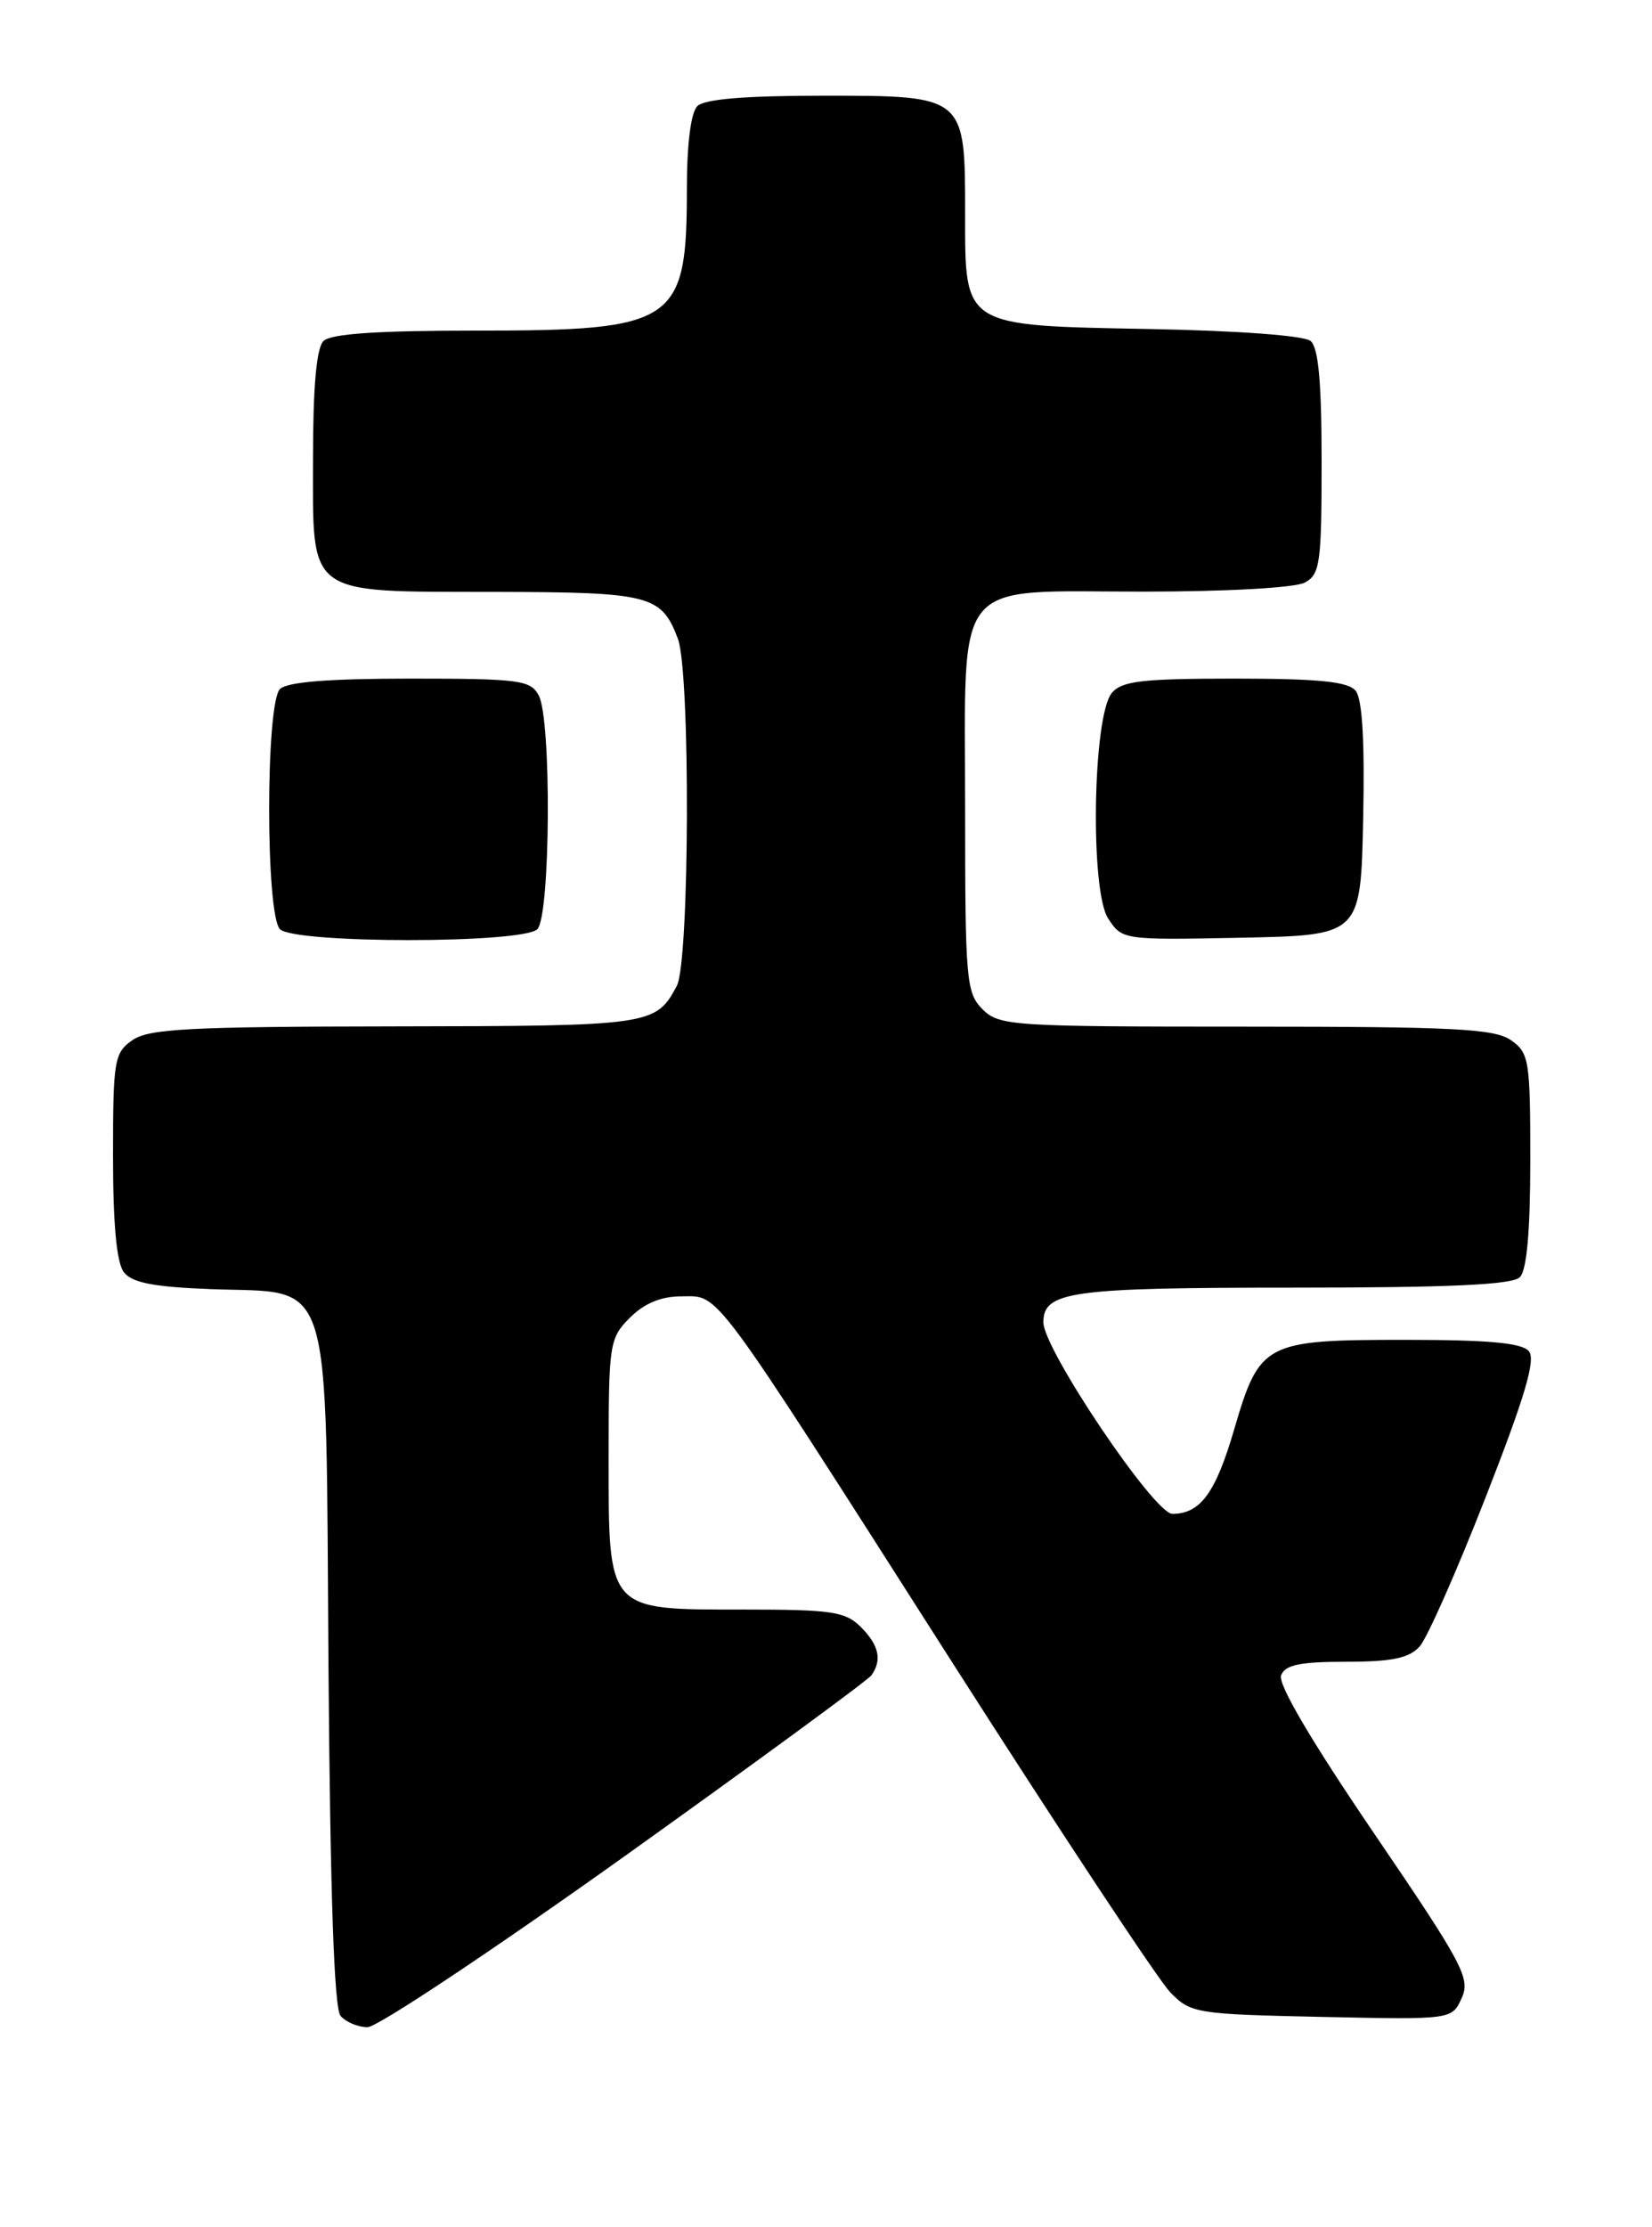 <?xml version="1.0" encoding="UTF-8" standalone="no"?>
<!DOCTYPE svg PUBLIC "-//W3C//DTD SVG 1.1//EN" "http://www.w3.org/Graphics/SVG/1.1/DTD/svg11.dtd" >
<svg xmlns="http://www.w3.org/2000/svg" xmlns:xlink="http://www.w3.org/1999/xlink" version="1.1" viewBox="0 0 190 256">
 <g >
 <path fill="currentColor"
d=" M 71.91 213.30 C 87.08 202.46 99.83 193.12 100.23 192.55 C 101.47 190.79 101.09 189.09 99.00 187.00 C 97.23 185.23 95.67 185.00 85.50 185.00 C 69.73 185.00 70.00 185.31 70.00 167.45 C 70.00 154.41 70.09 153.82 72.45 151.45 C 74.12 149.79 76.03 149.00 78.40 149.00 C 82.83 149.00 81.48 147.17 109.47 191.00 C 121.95 210.53 133.25 227.62 134.60 229.00 C 136.95 231.41 137.56 231.51 152.01 231.82 C 166.98 232.14 166.98 232.14 168.11 229.66 C 169.14 227.39 168.30 225.80 157.99 210.66 C 150.82 200.12 146.95 193.56 147.34 192.56 C 147.80 191.36 149.50 191.00 154.81 191.00 C 160.09 191.00 162.06 190.59 163.27 189.25 C 164.14 188.29 167.56 180.55 170.88 172.06 C 175.39 160.54 176.65 156.28 175.84 155.31 C 175.05 154.35 171.21 154.00 161.60 154.00 C 145.45 154.00 144.87 154.30 141.95 164.28 C 139.81 171.61 138.05 174.00 134.83 174.00 C 132.75 174.00 120.00 155.07 120.00 151.99 C 120.00 148.43 123.12 148.00 148.73 148.00 C 166.74 148.00 173.93 147.67 174.80 146.80 C 175.60 146.00 176.00 141.55 176.00 133.36 C 176.00 121.84 175.87 121.02 173.78 119.56 C 171.89 118.24 167.25 118.00 143.28 118.00 C 116.33 118.00 114.91 117.91 113.00 116.00 C 111.13 114.13 111.00 112.67 111.00 93.00 C 111.00 65.92 109.29 68.00 131.57 68.00 C 141.07 68.00 148.96 67.56 150.07 66.96 C 151.82 66.02 152.00 64.76 152.00 53.09 C 152.00 43.93 151.64 39.94 150.73 39.19 C 149.99 38.57 142.38 38.01 132.33 37.82 C 110.63 37.41 111.00 37.64 111.00 24.57 C 111.00 10.96 111.05 11.00 94.64 11.00 C 85.68 11.00 81.01 11.39 80.20 12.20 C 79.46 12.94 79.00 16.56 79.00 21.63 C 79.00 37.16 77.76 38.00 54.75 38.00 C 43.37 38.00 38.04 38.36 37.20 39.20 C 36.40 40.00 36.00 44.45 36.00 52.64 C 36.00 68.71 35.02 67.99 56.97 68.03 C 74.77 68.07 76.06 68.39 77.96 73.40 C 79.42 77.24 79.32 110.53 77.84 113.32 C 75.42 117.86 74.90 117.93 45.47 117.97 C 21.76 118.00 17.10 118.24 15.22 119.56 C 13.14 121.02 13.00 121.85 13.00 132.87 C 13.00 140.74 13.41 145.15 14.25 146.23 C 15.19 147.44 17.67 147.92 24.22 148.17 C 38.47 148.71 37.44 145.43 37.78 191.72 C 37.98 217.70 38.43 230.81 39.16 231.69 C 39.76 232.41 41.16 233.00 42.28 233.00 C 43.40 233.00 56.73 224.13 71.91 213.30 Z  M 61.80 106.80 C 63.31 105.29 63.45 82.71 61.96 79.93 C 61.02 78.17 59.75 78.00 47.16 78.00 C 37.79 78.00 33.02 78.38 32.20 79.20 C 30.54 80.86 30.54 105.14 32.20 106.80 C 33.87 108.47 60.13 108.47 61.80 106.80 Z  M 156.78 94.14 C 156.97 85.14 156.68 80.32 155.91 79.39 C 155.03 78.34 151.66 78.00 142.00 78.00 C 131.37 78.00 129.02 78.27 127.87 79.65 C 125.68 82.29 125.35 102.36 127.45 105.57 C 129.07 108.04 129.15 108.05 142.79 107.78 C 156.50 107.50 156.50 107.50 156.78 94.14 Z "/>
</g>
</svg>